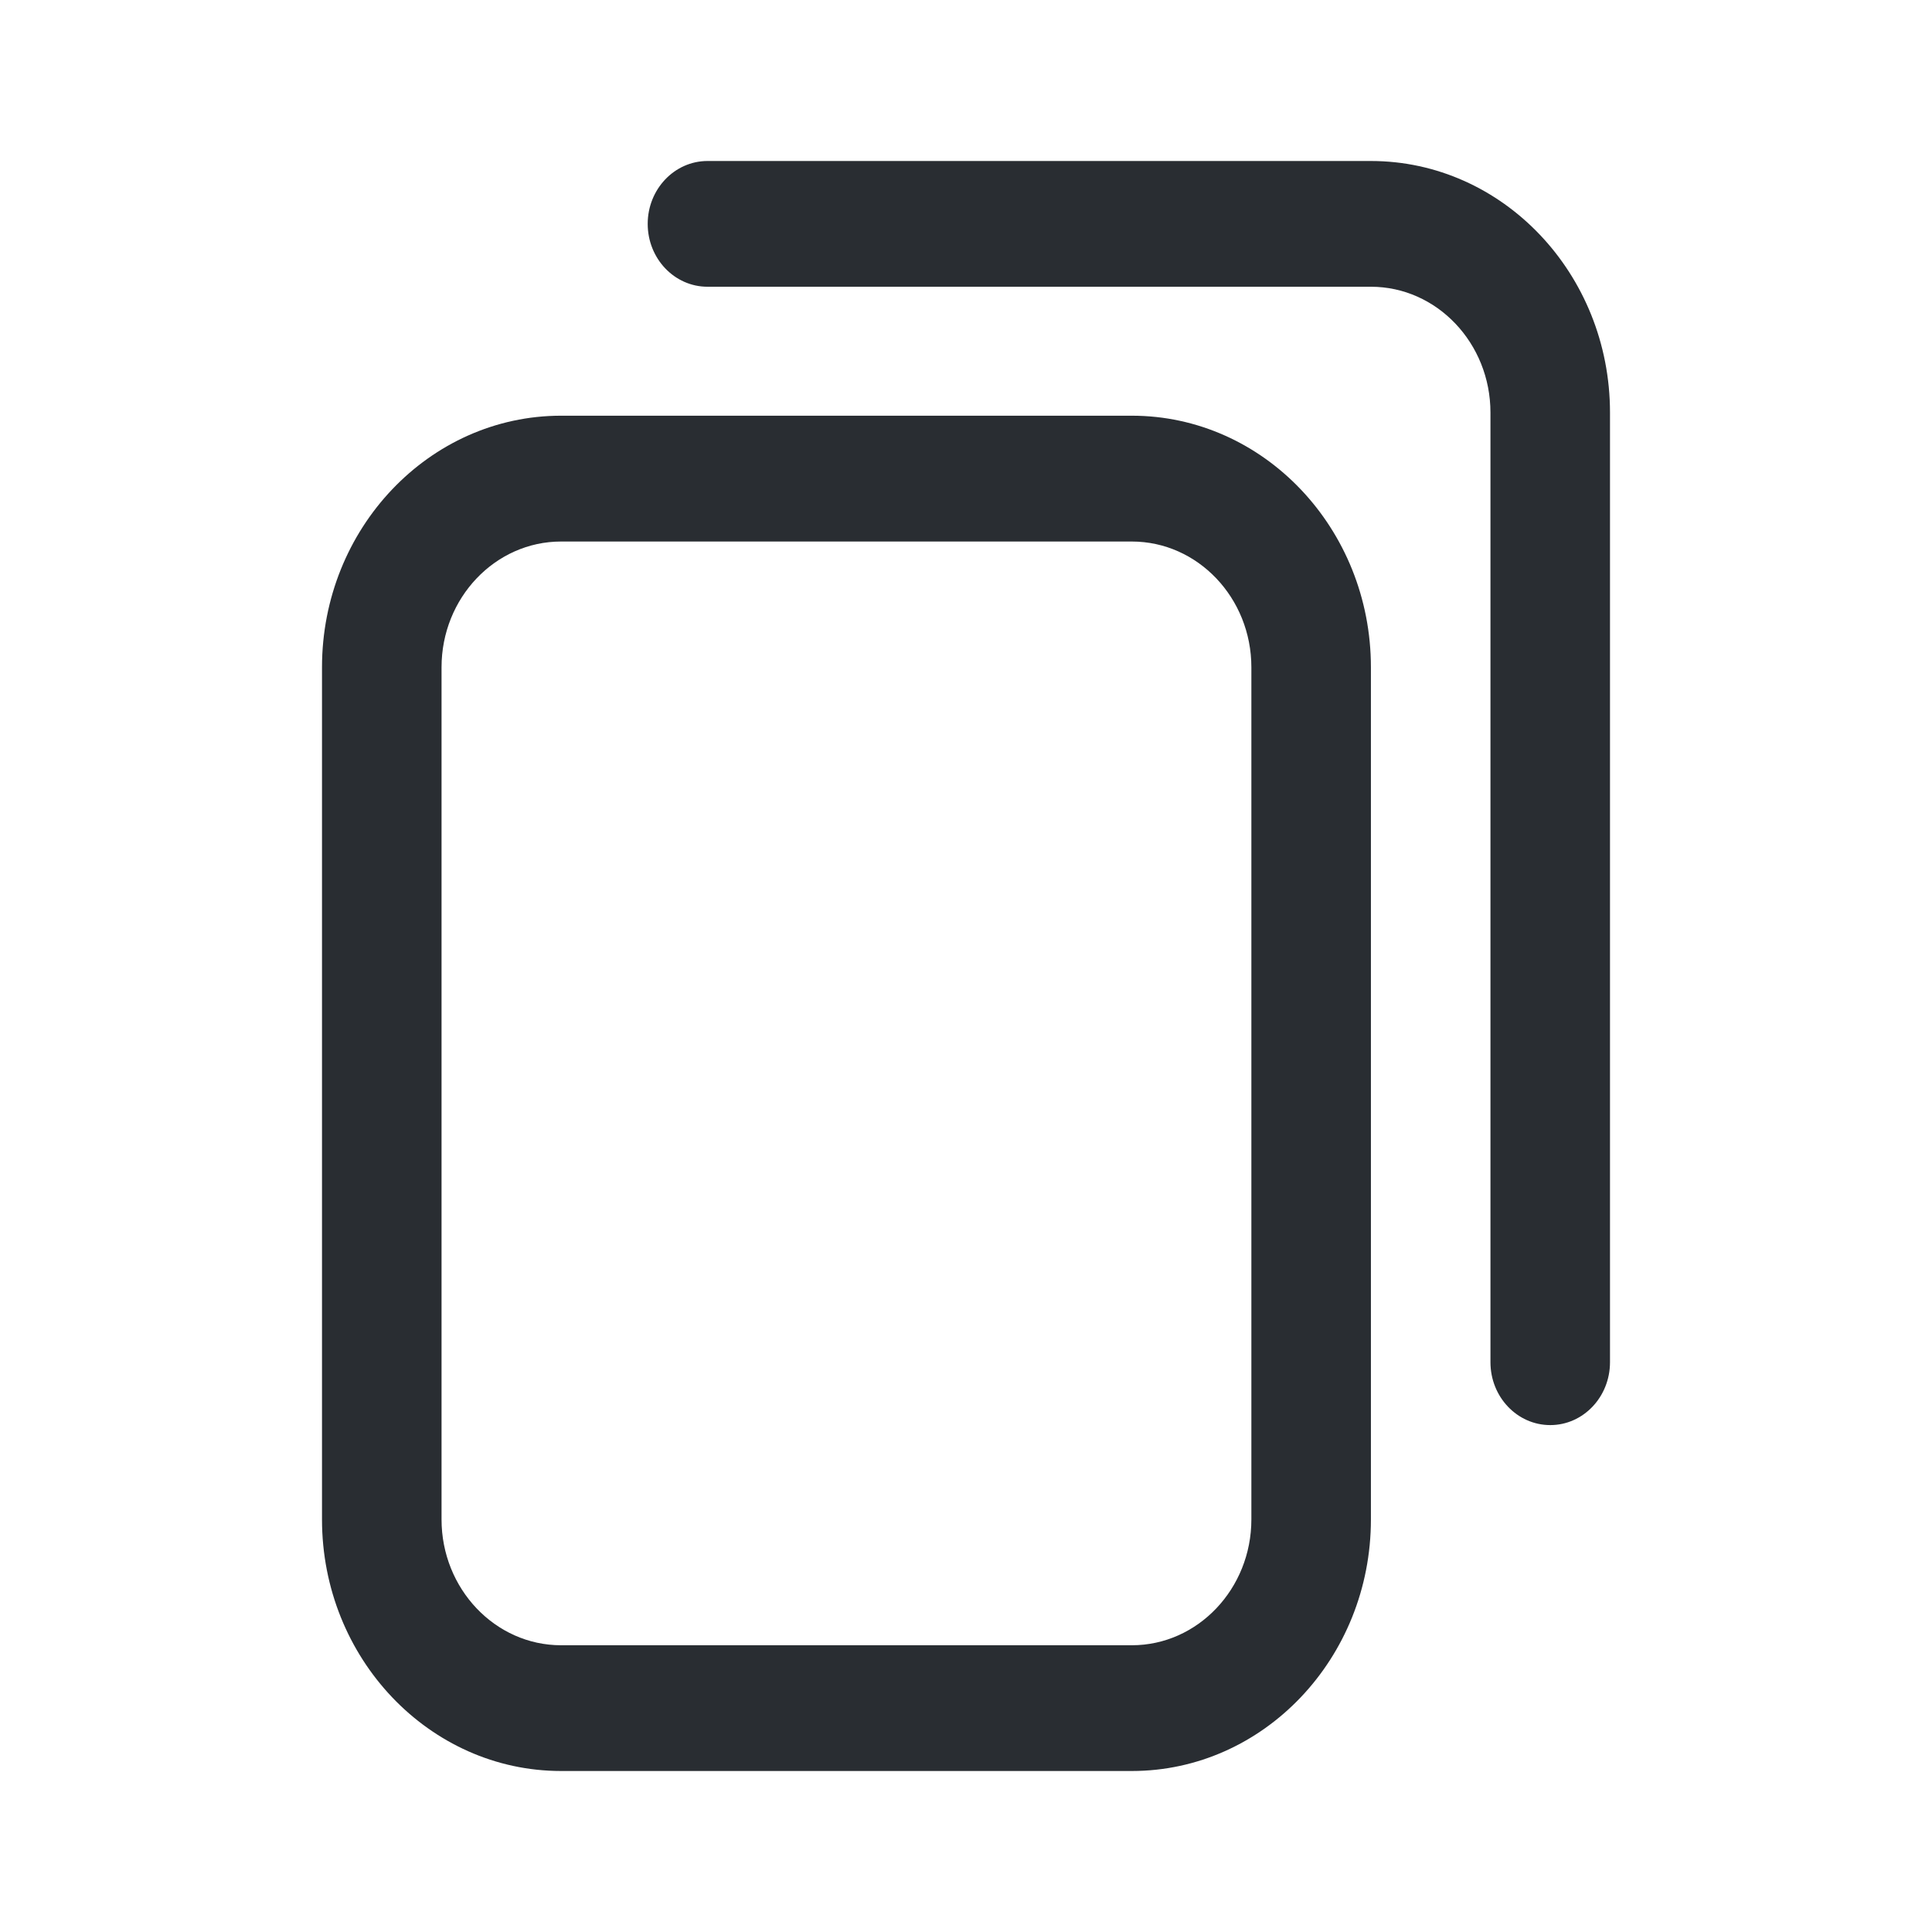 <svg width="24" height="24" viewBox="0 0 24 24" fill="none" xmlns="http://www.w3.org/2000/svg">
<path d="M14.06 22H6.97C5.332 22 4 20.598 4 18.875V8.289C4 6.566 5.332 5.164 6.97 5.164H14.06C15.698 5.164 17.03 6.566 17.03 8.289V18.875C17.03 20.598 15.698 22 14.06 22ZM6.97 6.727C6.151 6.727 5.485 7.428 5.485 8.289V18.875C5.485 19.736 6.151 20.438 6.97 20.438H14.06C14.879 20.438 15.545 19.736 15.545 18.875V8.289C15.545 7.428 14.879 6.727 14.06 6.727H6.97ZM20 16.922V5.125C20 3.402 18.668 2 17.03 2H8.789C8.379 2 8.046 2.35 8.046 2.781C8.046 3.213 8.379 3.562 8.789 3.562H17.03C17.849 3.562 18.515 4.263 18.515 5.125V16.922C18.515 17.353 18.847 17.703 19.258 17.703C19.668 17.703 20 17.353 20 16.922Z" fill="#292D32"/>
</svg>
